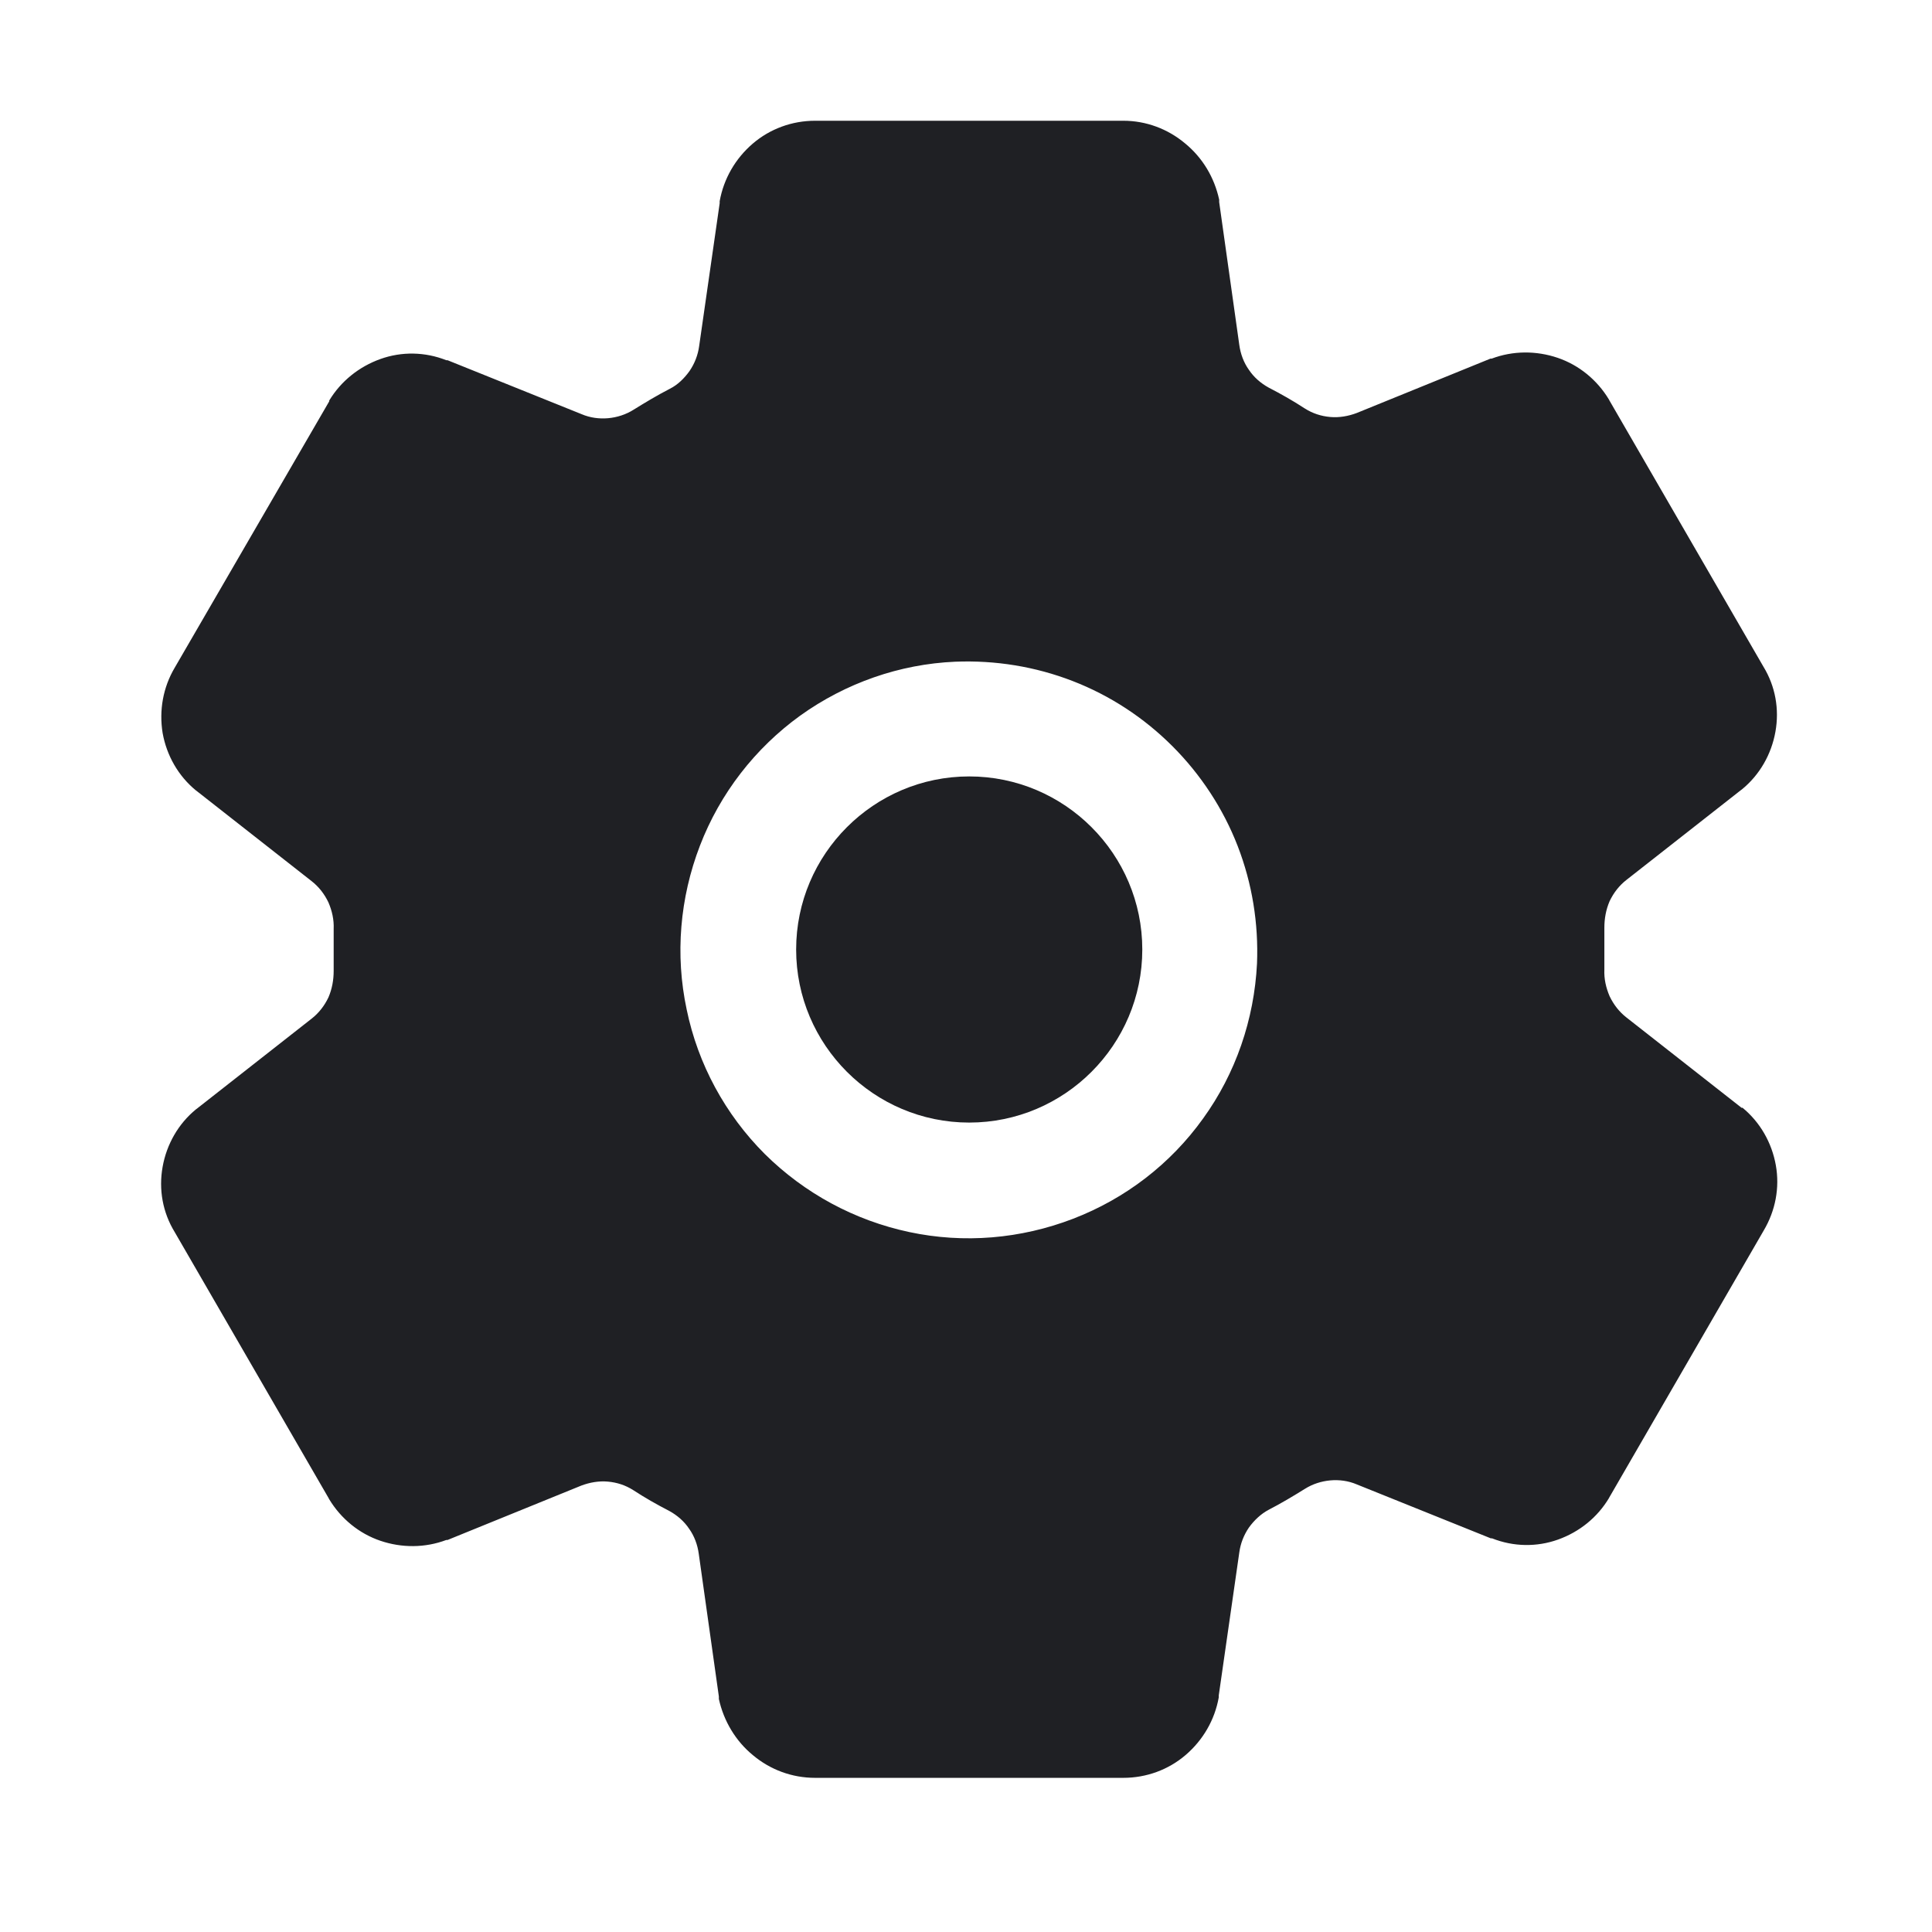 <svg width="48" height="48" viewBox="0 0 48 48" fill="none" xmlns="http://www.w3.org/2000/svg">
<path d="M24.08 27.89C26.45 27.89 28.38 25.96 28.38 23.59C28.38 21.22 26.45 19.29 24.08 19.29C21.71 19.29 19.78 21.22 19.78 23.59C19.78 25.96 21.71 27.89 24.08 27.89Z" fill="#1F2024"/>
<path d="M43.28 27.53L43.24 27.5L40.41 25.28C40.23 25.14 40.09 24.96 39.99 24.75C39.9 24.54 39.85 24.32 39.86 24.09V23.05C39.86 22.82 39.9 22.6 39.99 22.39C40.09 22.18 40.23 22 40.41 21.86L43.24 19.64L43.28 19.61C43.72 19.25 44.01 18.74 44.11 18.18C44.21 17.62 44.11 17.05 43.81 16.56L39.98 9.94C39.98 9.94 39.98 9.93 39.97 9.92C39.68 9.44 39.23 9.07 38.7 8.89C38.17 8.71 37.59 8.71 37.06 8.91H37.03L33.71 10.26C33.5 10.34 33.27 10.38 33.05 10.36C32.82 10.34 32.61 10.27 32.42 10.15C32.13 9.96 31.83 9.79 31.52 9.63C31.32 9.52 31.15 9.37 31.03 9.19C30.9 9.01 30.82 8.79 30.79 8.57L30.29 5.02V4.96C30.17 4.41 29.88 3.92 29.44 3.56C29.01 3.2 28.47 3 27.91 3H20.25C19.68 3 19.13 3.2 18.7 3.57C18.27 3.94 17.98 4.44 17.88 5V5.05L17.37 8.6C17.34 8.82 17.26 9.03 17.13 9.22C17 9.4 16.84 9.56 16.64 9.66C16.33 9.82 16.03 10 15.74 10.18C15.55 10.3 15.33 10.37 15.11 10.39C14.89 10.41 14.66 10.38 14.45 10.29L11.12 8.95H11.09C10.56 8.74 9.98 8.73 9.45 8.92C8.92 9.11 8.47 9.47 8.18 9.95V9.97L4.34 16.59C4.05 17.08 3.95 17.65 4.04 18.21C4.14 18.77 4.43 19.28 4.87 19.64L4.91 19.67L7.74 21.89C7.92 22.03 8.06 22.21 8.16 22.42C8.25 22.63 8.3 22.85 8.29 23.08V24.12C8.29 24.35 8.25 24.57 8.16 24.78C8.06 24.99 7.92 25.17 7.74 25.31L4.91 27.53L4.87 27.56C4.43 27.92 4.14 28.43 4.04 28.99C3.94 29.55 4.04 30.12 4.34 30.61L8.17 37.23C8.17 37.23 8.17 37.24 8.18 37.25C8.47 37.73 8.92 38.1 9.45 38.28C9.98 38.46 10.56 38.46 11.09 38.26H11.12L14.44 36.91C14.65 36.83 14.88 36.79 15.1 36.81C15.33 36.83 15.54 36.9 15.73 37.02C16.02 37.21 16.32 37.38 16.63 37.54C16.83 37.65 17 37.8 17.12 37.98C17.25 38.16 17.33 38.38 17.36 38.6L17.86 42.15V42.21C17.98 42.76 18.28 43.26 18.71 43.61C19.14 43.97 19.68 44.17 20.25 44.17H27.91C28.48 44.17 29.03 43.97 29.46 43.6C29.89 43.23 30.18 42.73 30.28 42.17V42.12L30.79 38.57C30.82 38.35 30.9 38.14 31.03 37.95C31.16 37.77 31.33 37.61 31.52 37.51C31.83 37.35 32.13 37.17 32.42 36.99C32.61 36.87 32.83 36.8 33.05 36.78C33.27 36.76 33.5 36.79 33.71 36.88L37.04 38.22H37.07C37.6 38.43 38.18 38.44 38.71 38.25C39.24 38.06 39.69 37.7 39.98 37.21C39.98 37.21 39.98 37.2 39.99 37.19L43.82 30.57C44.11 30.08 44.22 29.51 44.12 28.95C44.02 28.39 43.73 27.88 43.29 27.52H43.28V27.53ZM31.23 23.94C31.16 25.33 30.7 26.67 29.89 27.79C29.08 28.92 27.96 29.78 26.66 30.28C25.36 30.78 23.95 30.9 22.59 30.61C21.23 30.32 19.99 29.65 19 28.67C18.02 27.69 17.34 26.44 17.06 25.08C16.77 23.72 16.89 22.31 17.39 21.01C17.89 19.71 18.76 18.59 19.88 17.78C21.01 16.97 22.35 16.5 23.73 16.44C24.73 16.4 25.72 16.56 26.65 16.92C27.58 17.28 28.42 17.83 29.13 18.54C29.83 19.24 30.39 20.09 30.75 21.02C31.11 21.95 31.27 22.94 31.23 23.94Z" fill="#1F2024"/>
</svg>
